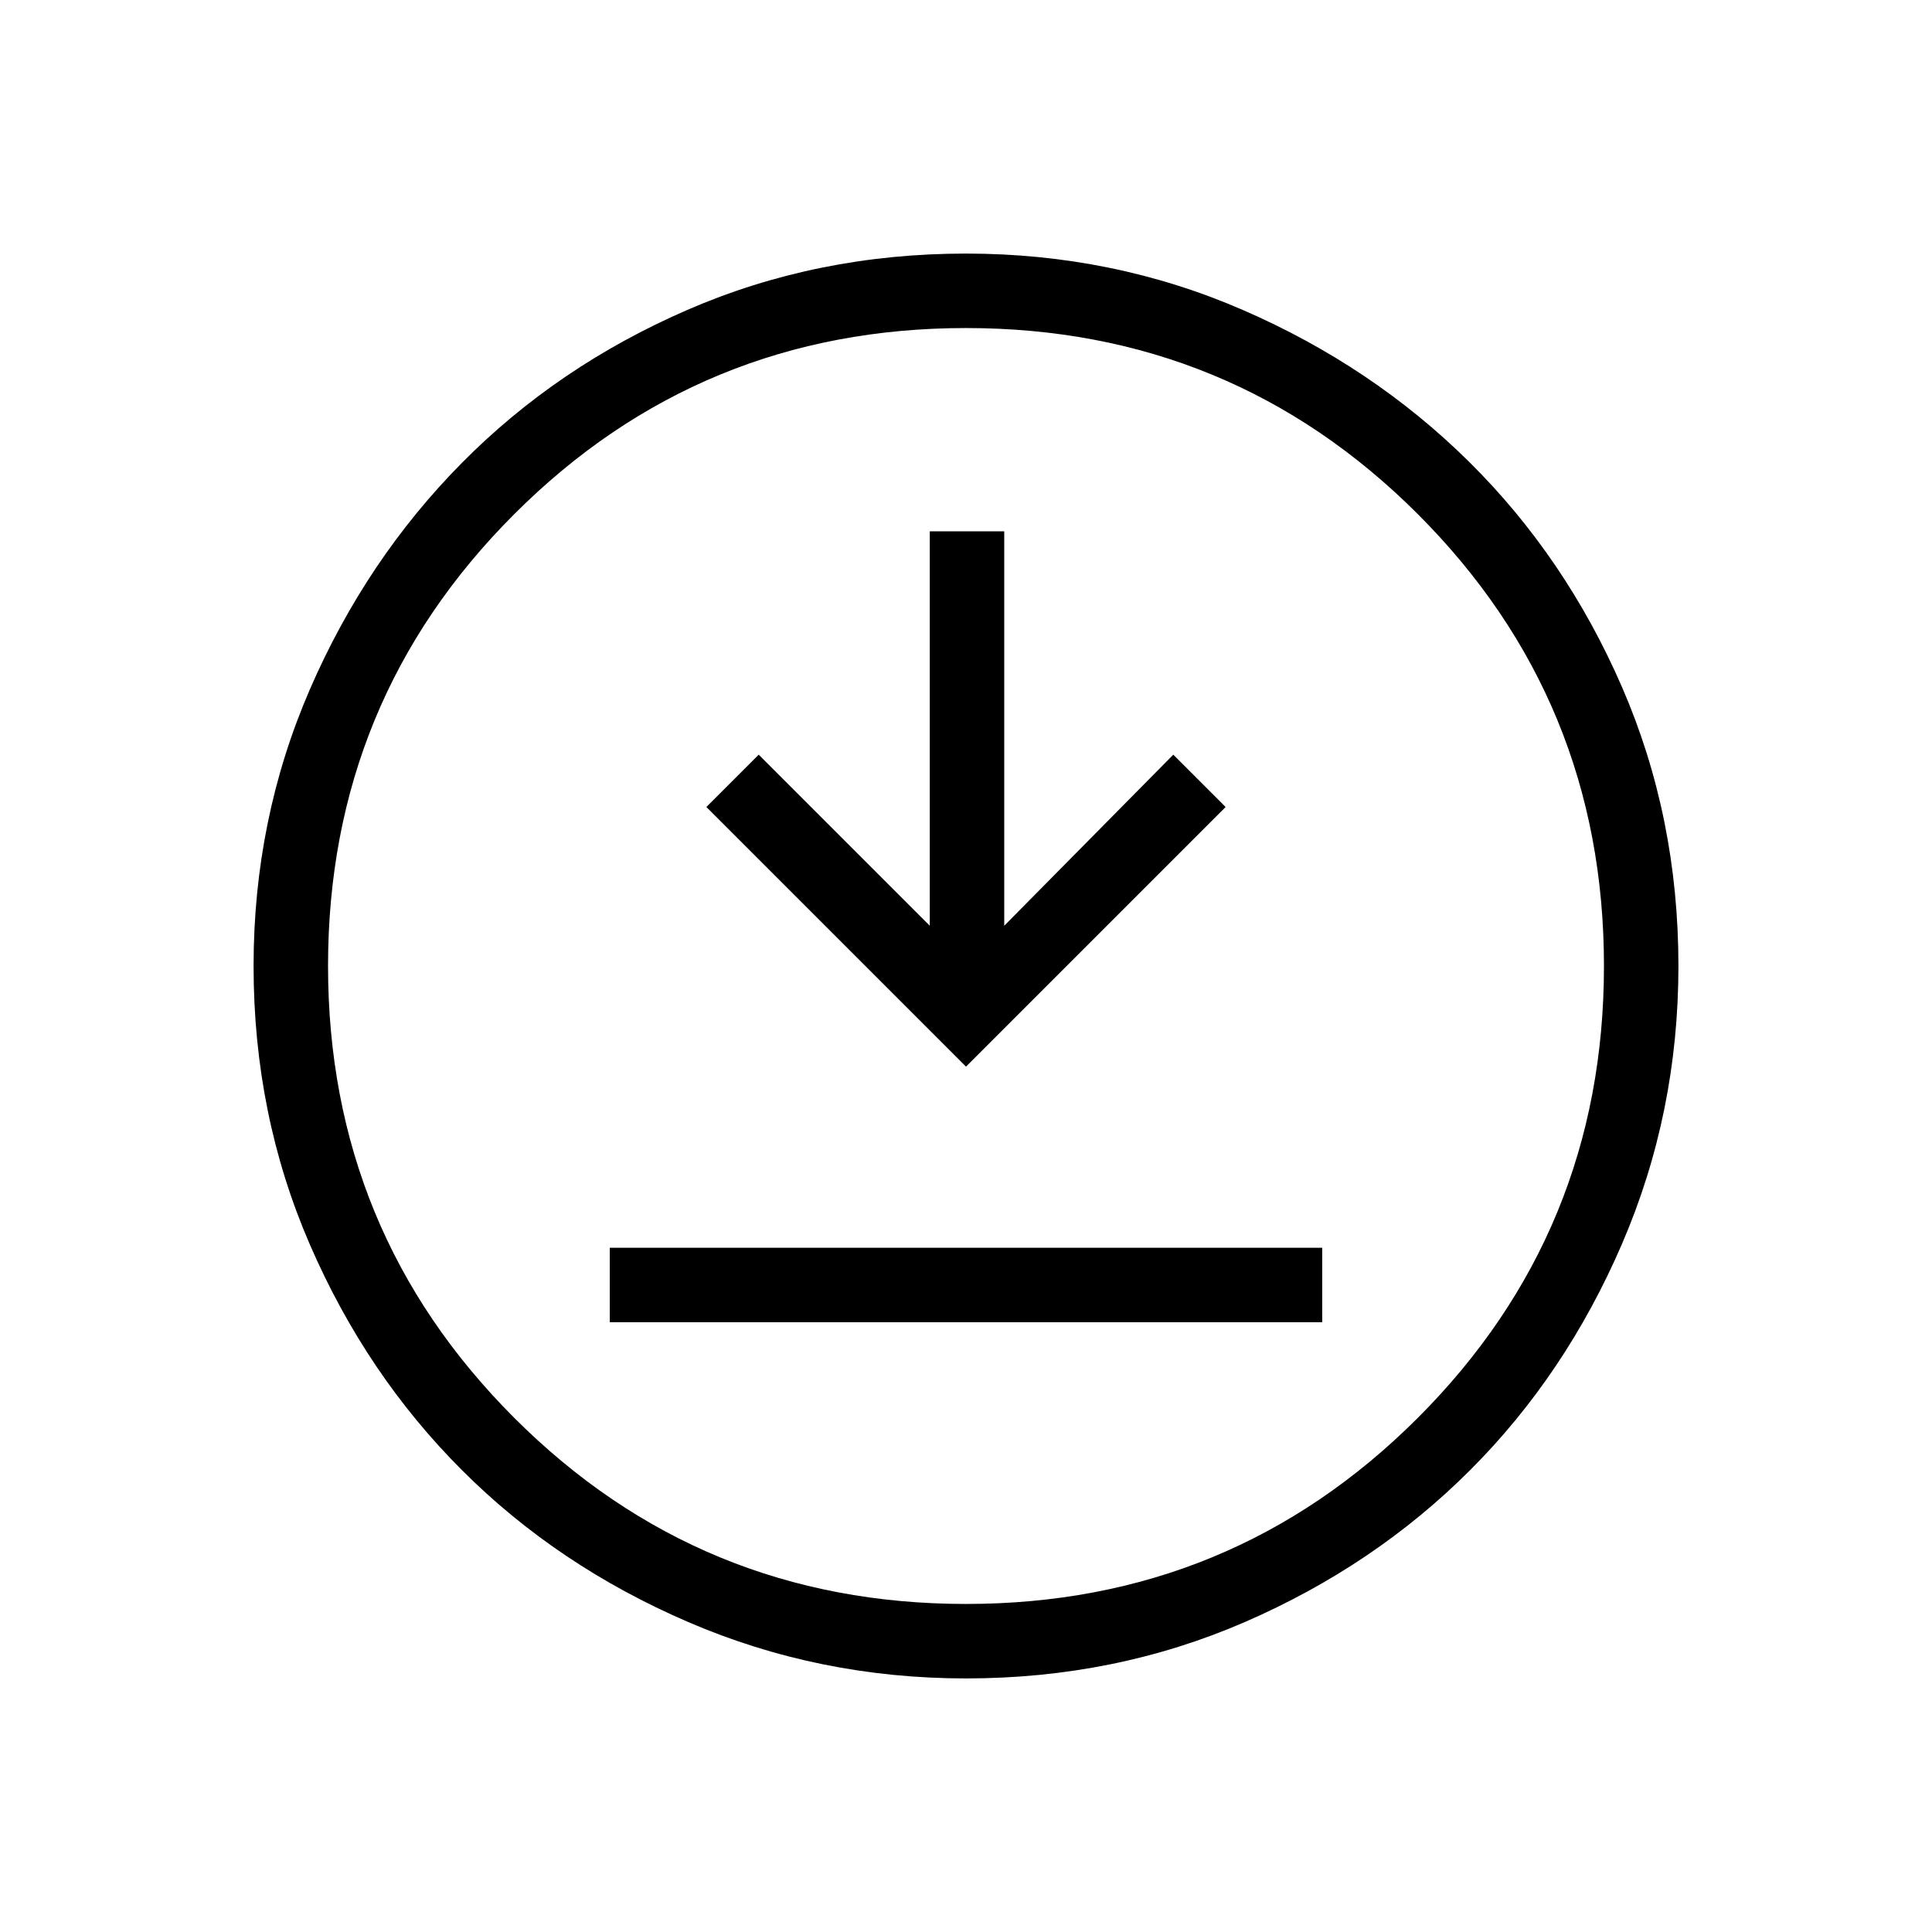 <svg xmlns="http://www.w3.org/2000/svg" height="24" width="24"><path d="M12 13.25 15.225 10.025 14.575 9.375 12.475 11.5V6.6H11.55V11.5L9.425 9.375L8.775 10.025ZM7.575 16.425H16.425V15.5H7.575ZM12 20.85Q10.175 20.85 8.55 20.15Q6.925 19.45 5.738 18.262Q4.55 17.075 3.85 15.462Q3.15 13.85 3.15 12Q3.15 10.175 3.85 8.562Q4.55 6.95 5.738 5.75Q6.925 4.55 8.538 3.85Q10.15 3.15 12 3.15Q13.825 3.15 15.438 3.85Q17.05 4.55 18.25 5.737Q19.45 6.925 20.15 8.537Q20.85 10.15 20.85 12Q20.85 13.825 20.15 15.45Q19.45 17.075 18.263 18.262Q17.075 19.45 15.463 20.15Q13.85 20.85 12 20.85ZM12 12Q12 12 12 12Q12 12 12 12Q12 12 12 12Q12 12 12 12Q12 12 12 12Q12 12 12 12Q12 12 12 12Q12 12 12 12ZM12 19.925Q15.3 19.925 17.613 17.613Q19.925 15.3 19.925 12Q19.925 8.7 17.613 6.387Q15.3 4.075 12 4.075Q8.7 4.075 6.388 6.387Q4.075 8.7 4.075 12Q4.075 15.3 6.388 17.613Q8.7 19.925 12 19.925Z"/></svg>